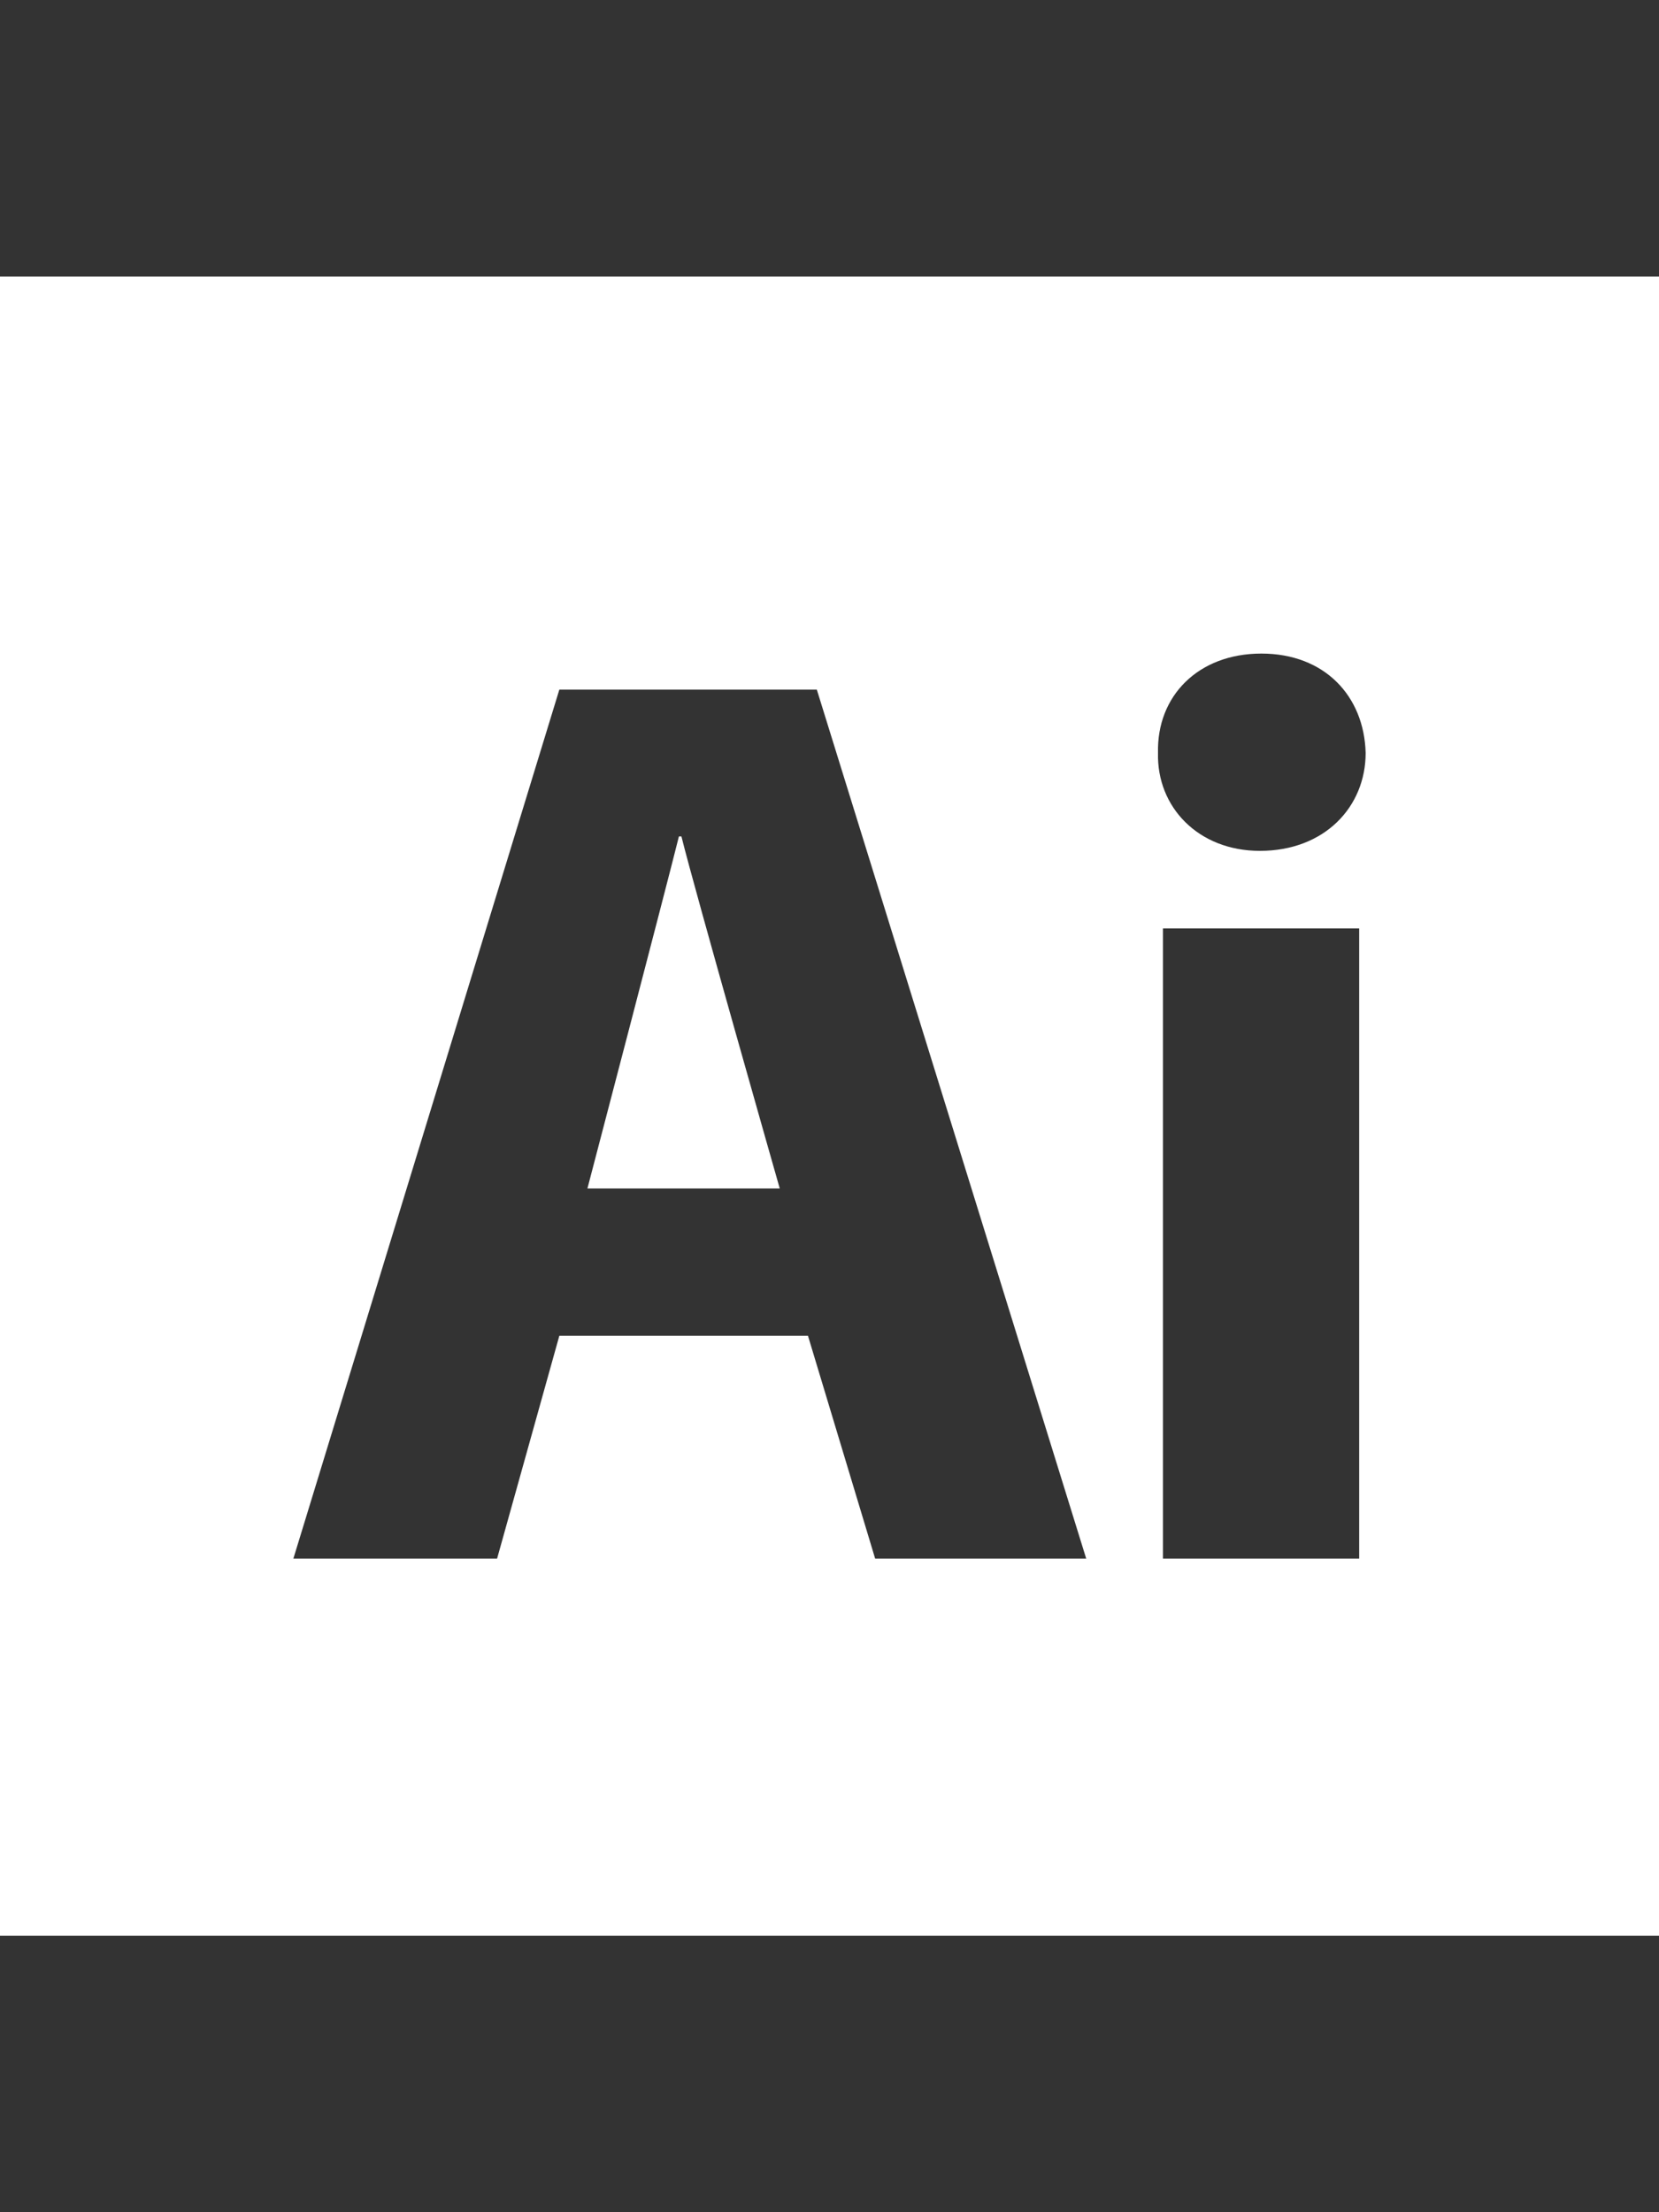 <?xml version="1.0" encoding="utf-8"?>
<!-- Generator: Adobe Illustrator 16.0.0, SVG Export Plug-In . SVG Version: 6.00 Build 0)  -->
<!DOCTYPE svg PUBLIC "-//W3C//DTD SVG 1.1//EN" "http://www.w3.org/Graphics/SVG/1.1/DTD/svg11.dtd">
<svg version="1.1" id="Layer_1" xmlns="http://www.w3.org/2000/svg" xmlns:xlink="http://www.w3.org/1999/xlink" x="0px" y="0px"
	 width="600px" height="800px" viewBox="0 0 600 800" enable-background="new 0 0 600 800" xml:space="preserve">
<rect x="0" y="0" width="600" height="800" fill="#333333" stroke="none"/>
<g>
	<path fill="#FFFFFF" d="M245.537,302.478c-4.671,18.81-33.088,127.312-33.088,127.312h69.561c0,0-30.938-108.502-35.56-127.312
		H245.537z"/>
	<path fill="#FFFFFF" d="M0,100v600h600V100H0z M316.514,563.649l-24.3-80.591H202.29l-22.515,80.591h-73.68l96.196-314.257h93.126
		l97.431,314.257H316.514z M491.57,563.649h-70.977V335.747h70.977V563.649L491.57,563.649z M455.647,307.696
		c-22.331,0-37.341-15.927-36.838-35.42c-0.503-20.549,14.508-35.926,37.389-35.926s37.16,15.375,37.707,35.926
		C493.905,291.769,479.08,307.696,455.647,307.696z"/>
</g>
</svg>

